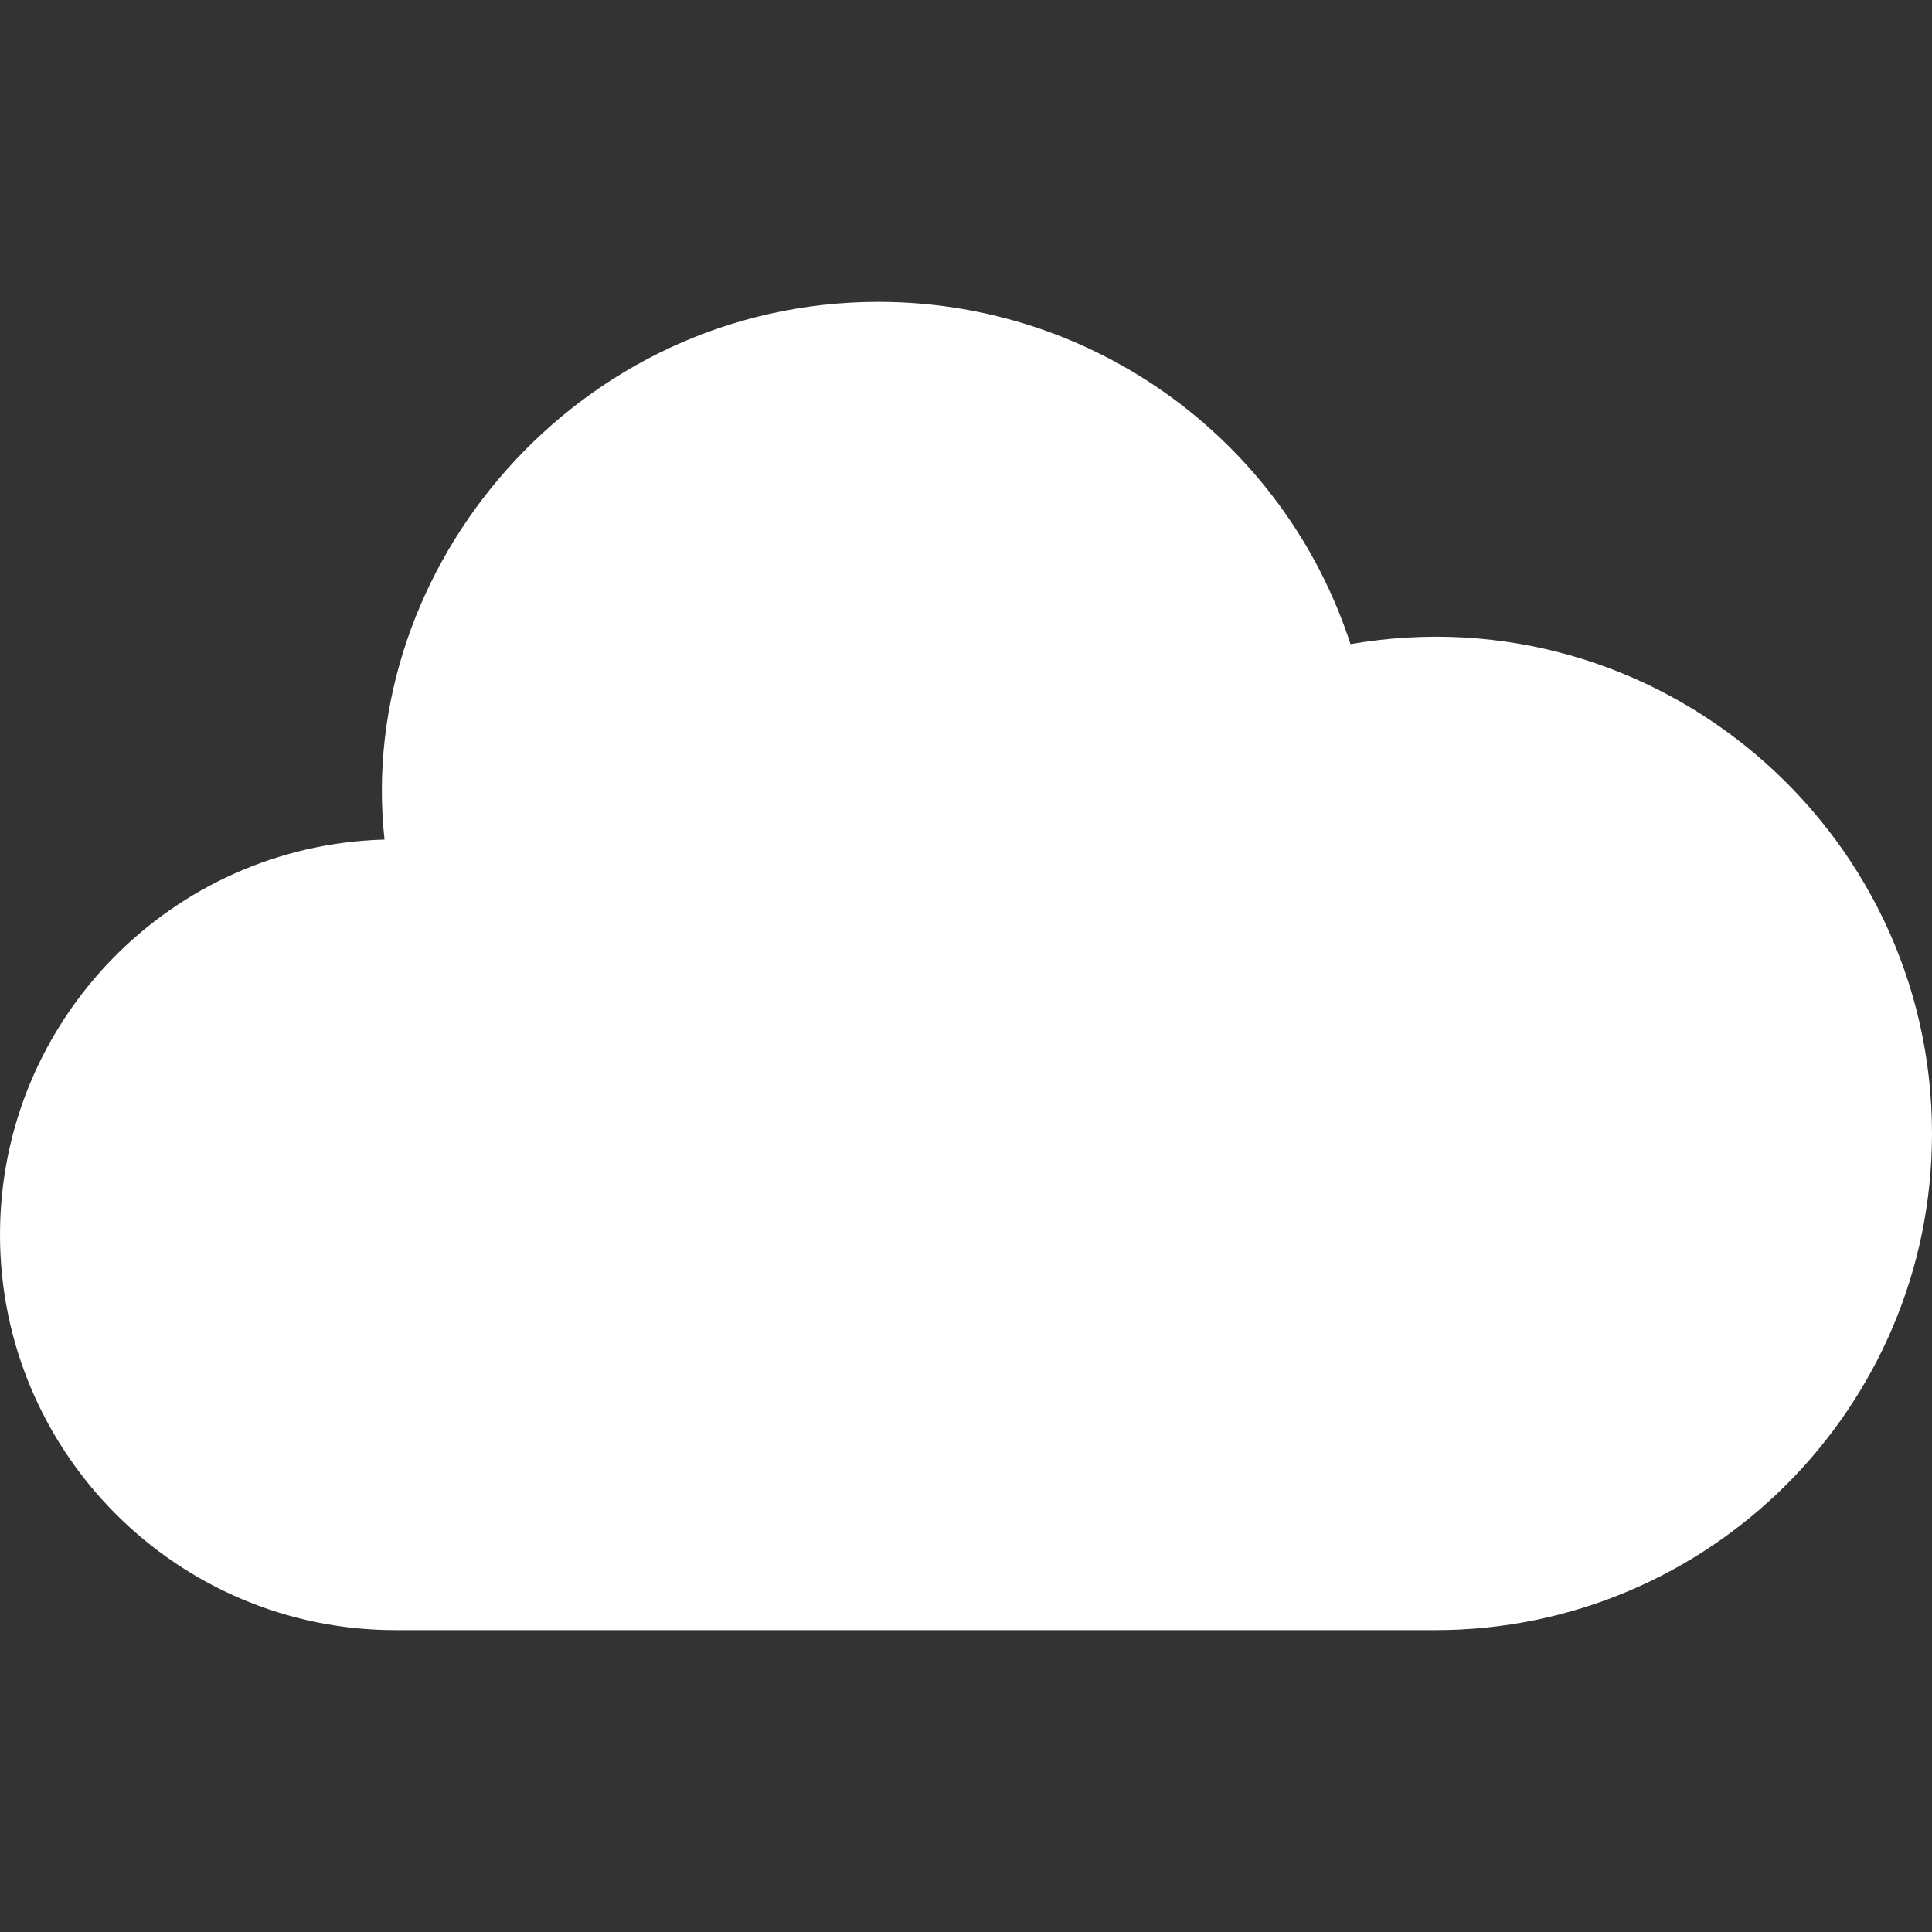 <?xml version="1.0" encoding="utf-8"?>
<!-- Generator: Adobe Illustrator 24.1.1, SVG Export Plug-In . SVG Version: 6.00 Build 0)  -->
<svg version="1.1" id="Layer_1" xmlns="http://www.w3.org/2000/svg" xmlns:xlink="http://www.w3.org/1999/xlink" x="0px" y="0px"
	 viewBox="0 0 512 512" style="enable-background:new 0 0 512 512;" xml:space="preserve">
<rect x="0" y="0" width="512" height="512" fill="#333333" stroke="none"/>
<style type="text/css">
	.st0{fill:#FFFFFF;}
</style>
<path class="st0" d="M512,300.4C512,373,453,432,380.4,432H104.8C47,432,0,385,0,327.2C0,270.4,45.4,224,101.9,222.5
	C94,150.3,153.2,80,232.8,80c57.6,0,107.7,37.2,125.1,90.7C438.8,156.7,512,219.4,512,300.4z"/>
</svg>
